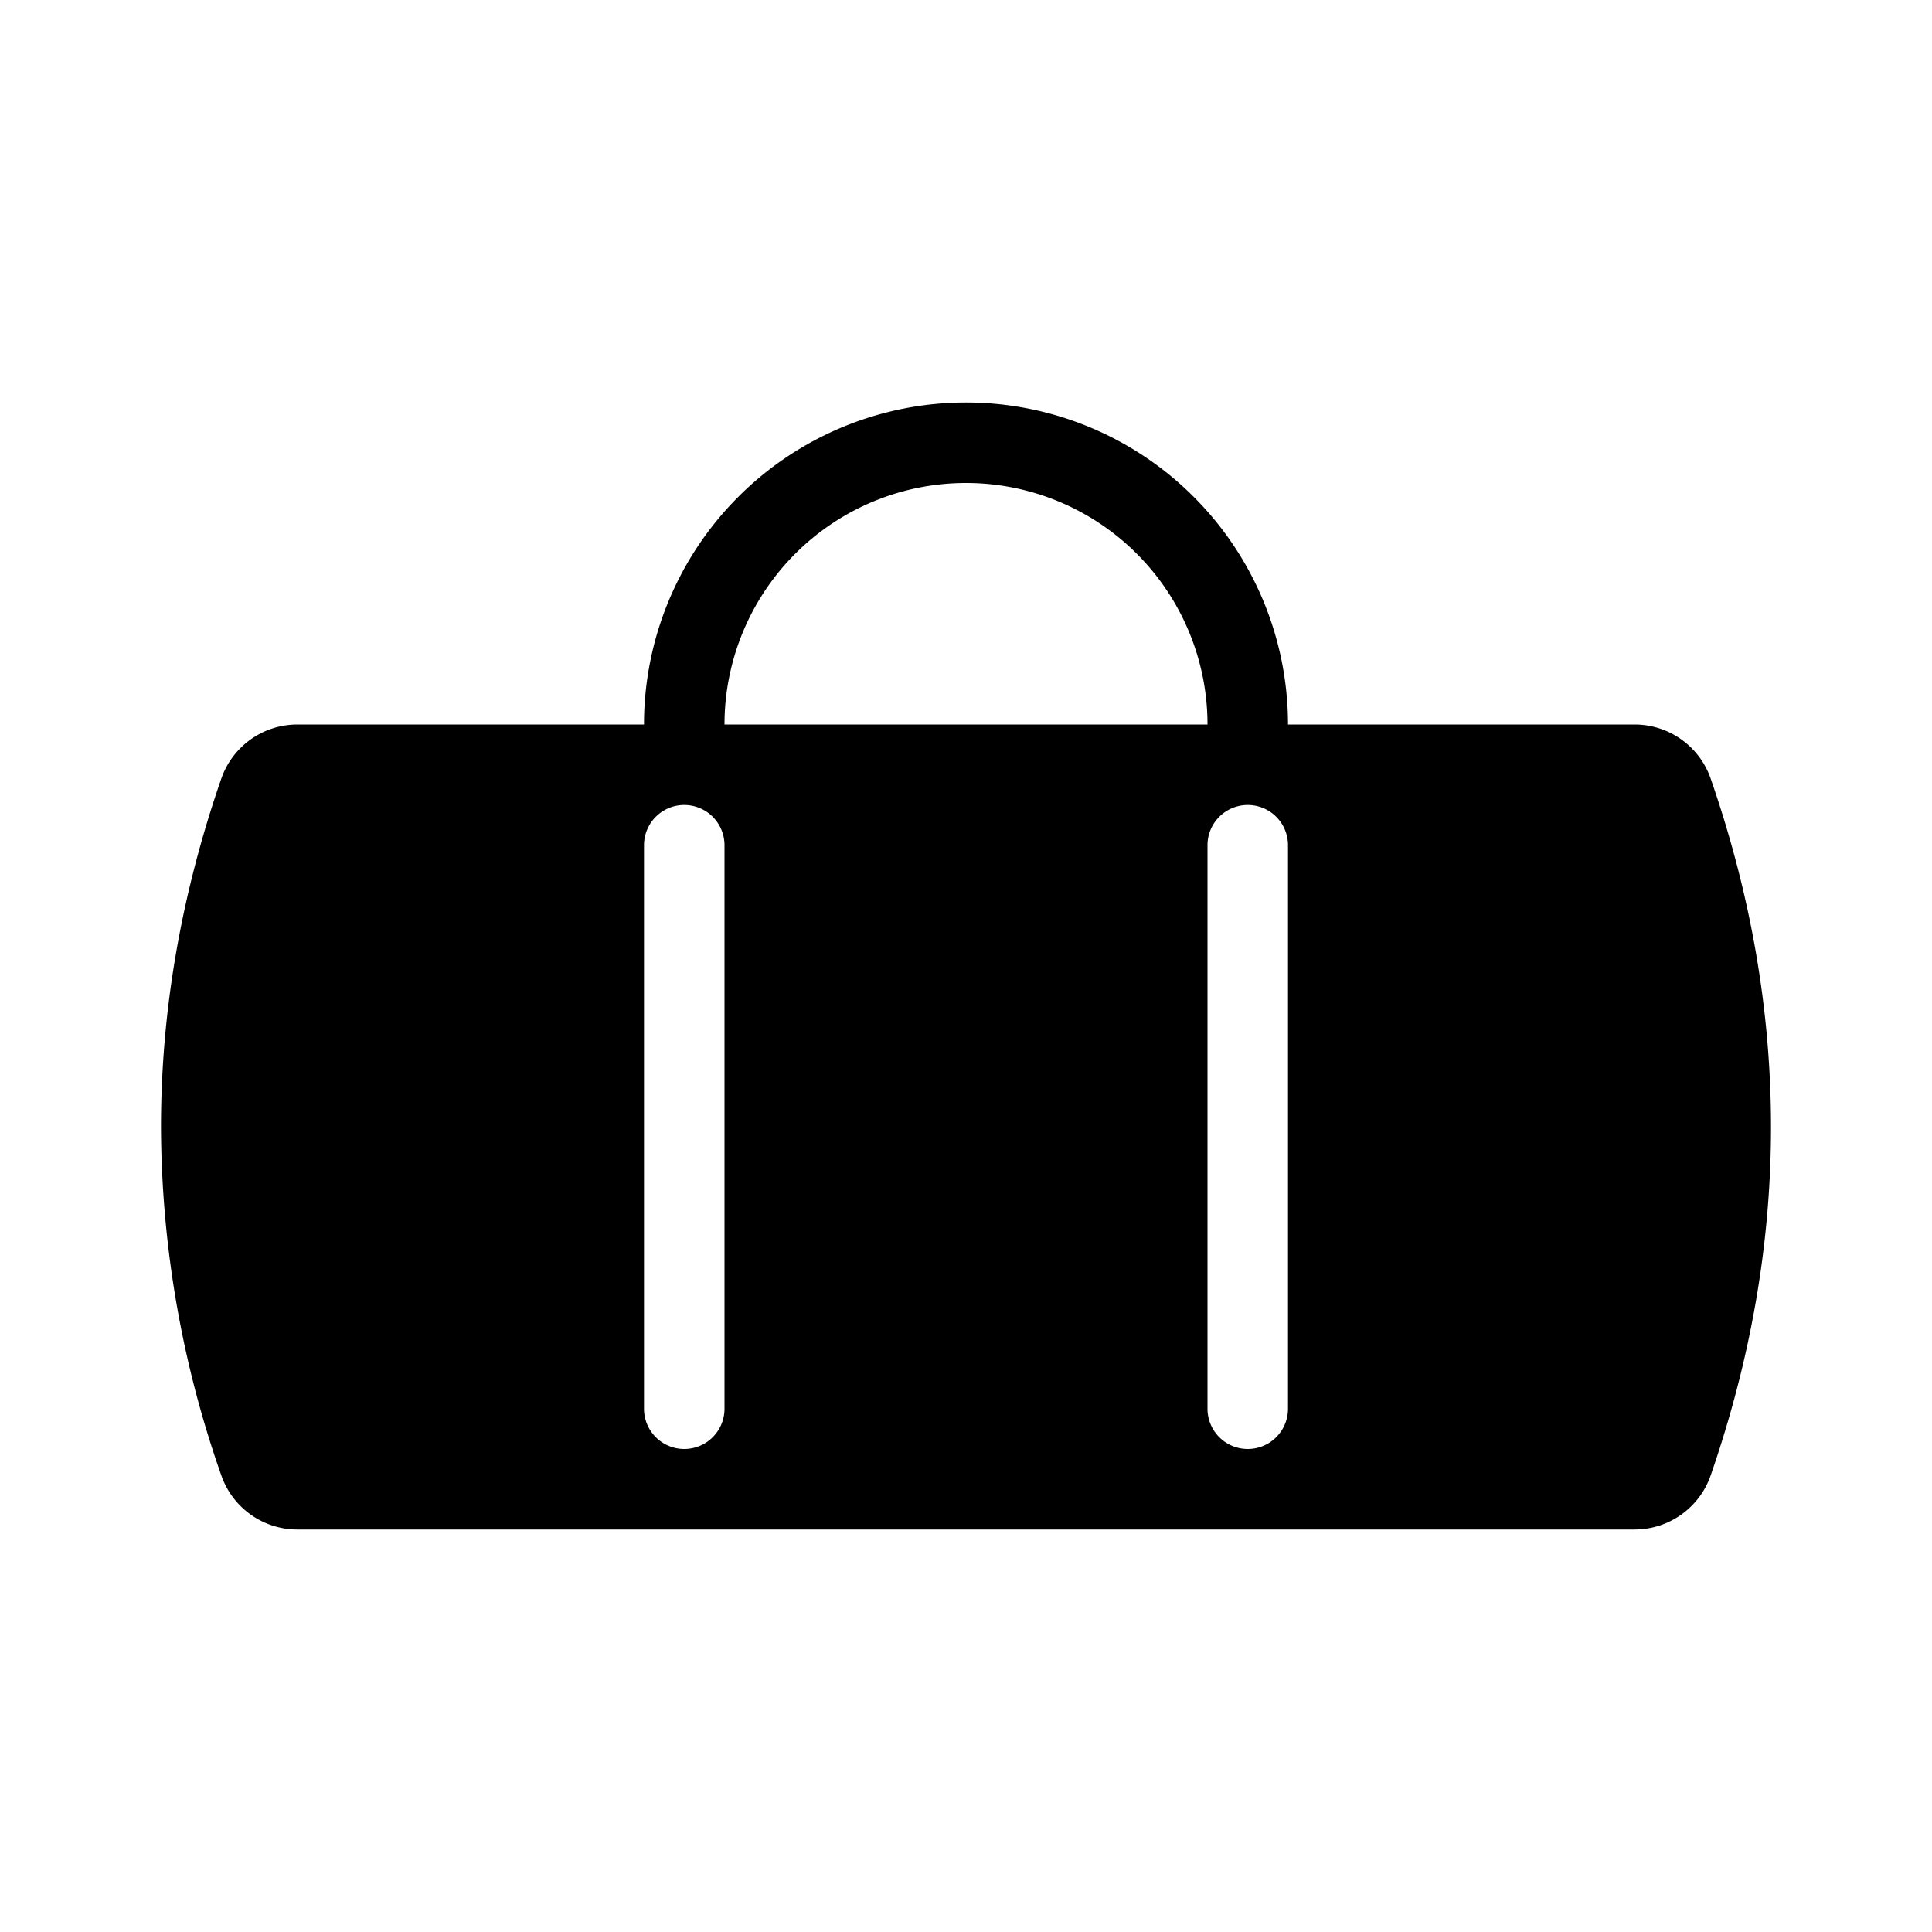 <svg viewBox="0 0 24 24" xmlns="http://www.w3.org/2000/svg" xmlns:xlink="http://www.w3.org/1999/xlink"><defs><path d="M8 9a4 4 0 1 1 8 0h4.306a1 1 0 0 1 .945.673c.5 1.442.749 2.885.749 4.327 0 1.442-.25 2.885-.749 4.327a1 1 0 0 1-.945.673H3.694a1 1 0 0 1-.945-.673A13.155 13.155 0 0 1 2 14c0-1.442.25-2.885.749-4.327A1 1 0 0 1 3.694 9H8zm1 0h6a3 3 0 0 0-6 0zm-.5 1a.5.5 0 0 0-.5.5v7a.5.5 0 1 0 1 0v-7a.5.5 0 0 0-.5-.5zm7 0a.5.5 0 0 0-.5.5v7a.5.5 0 1 0 1 0v-7a.5.5 0 0 0-.5-.5z" id="LuggageCarryOn__a"/></defs><g fill="none" fill-rule="evenodd"><path d="M0 0h24v24H0z"/><use fill="currentColor" xlink:href="#LuggageCarryOn__a"/></g></svg>